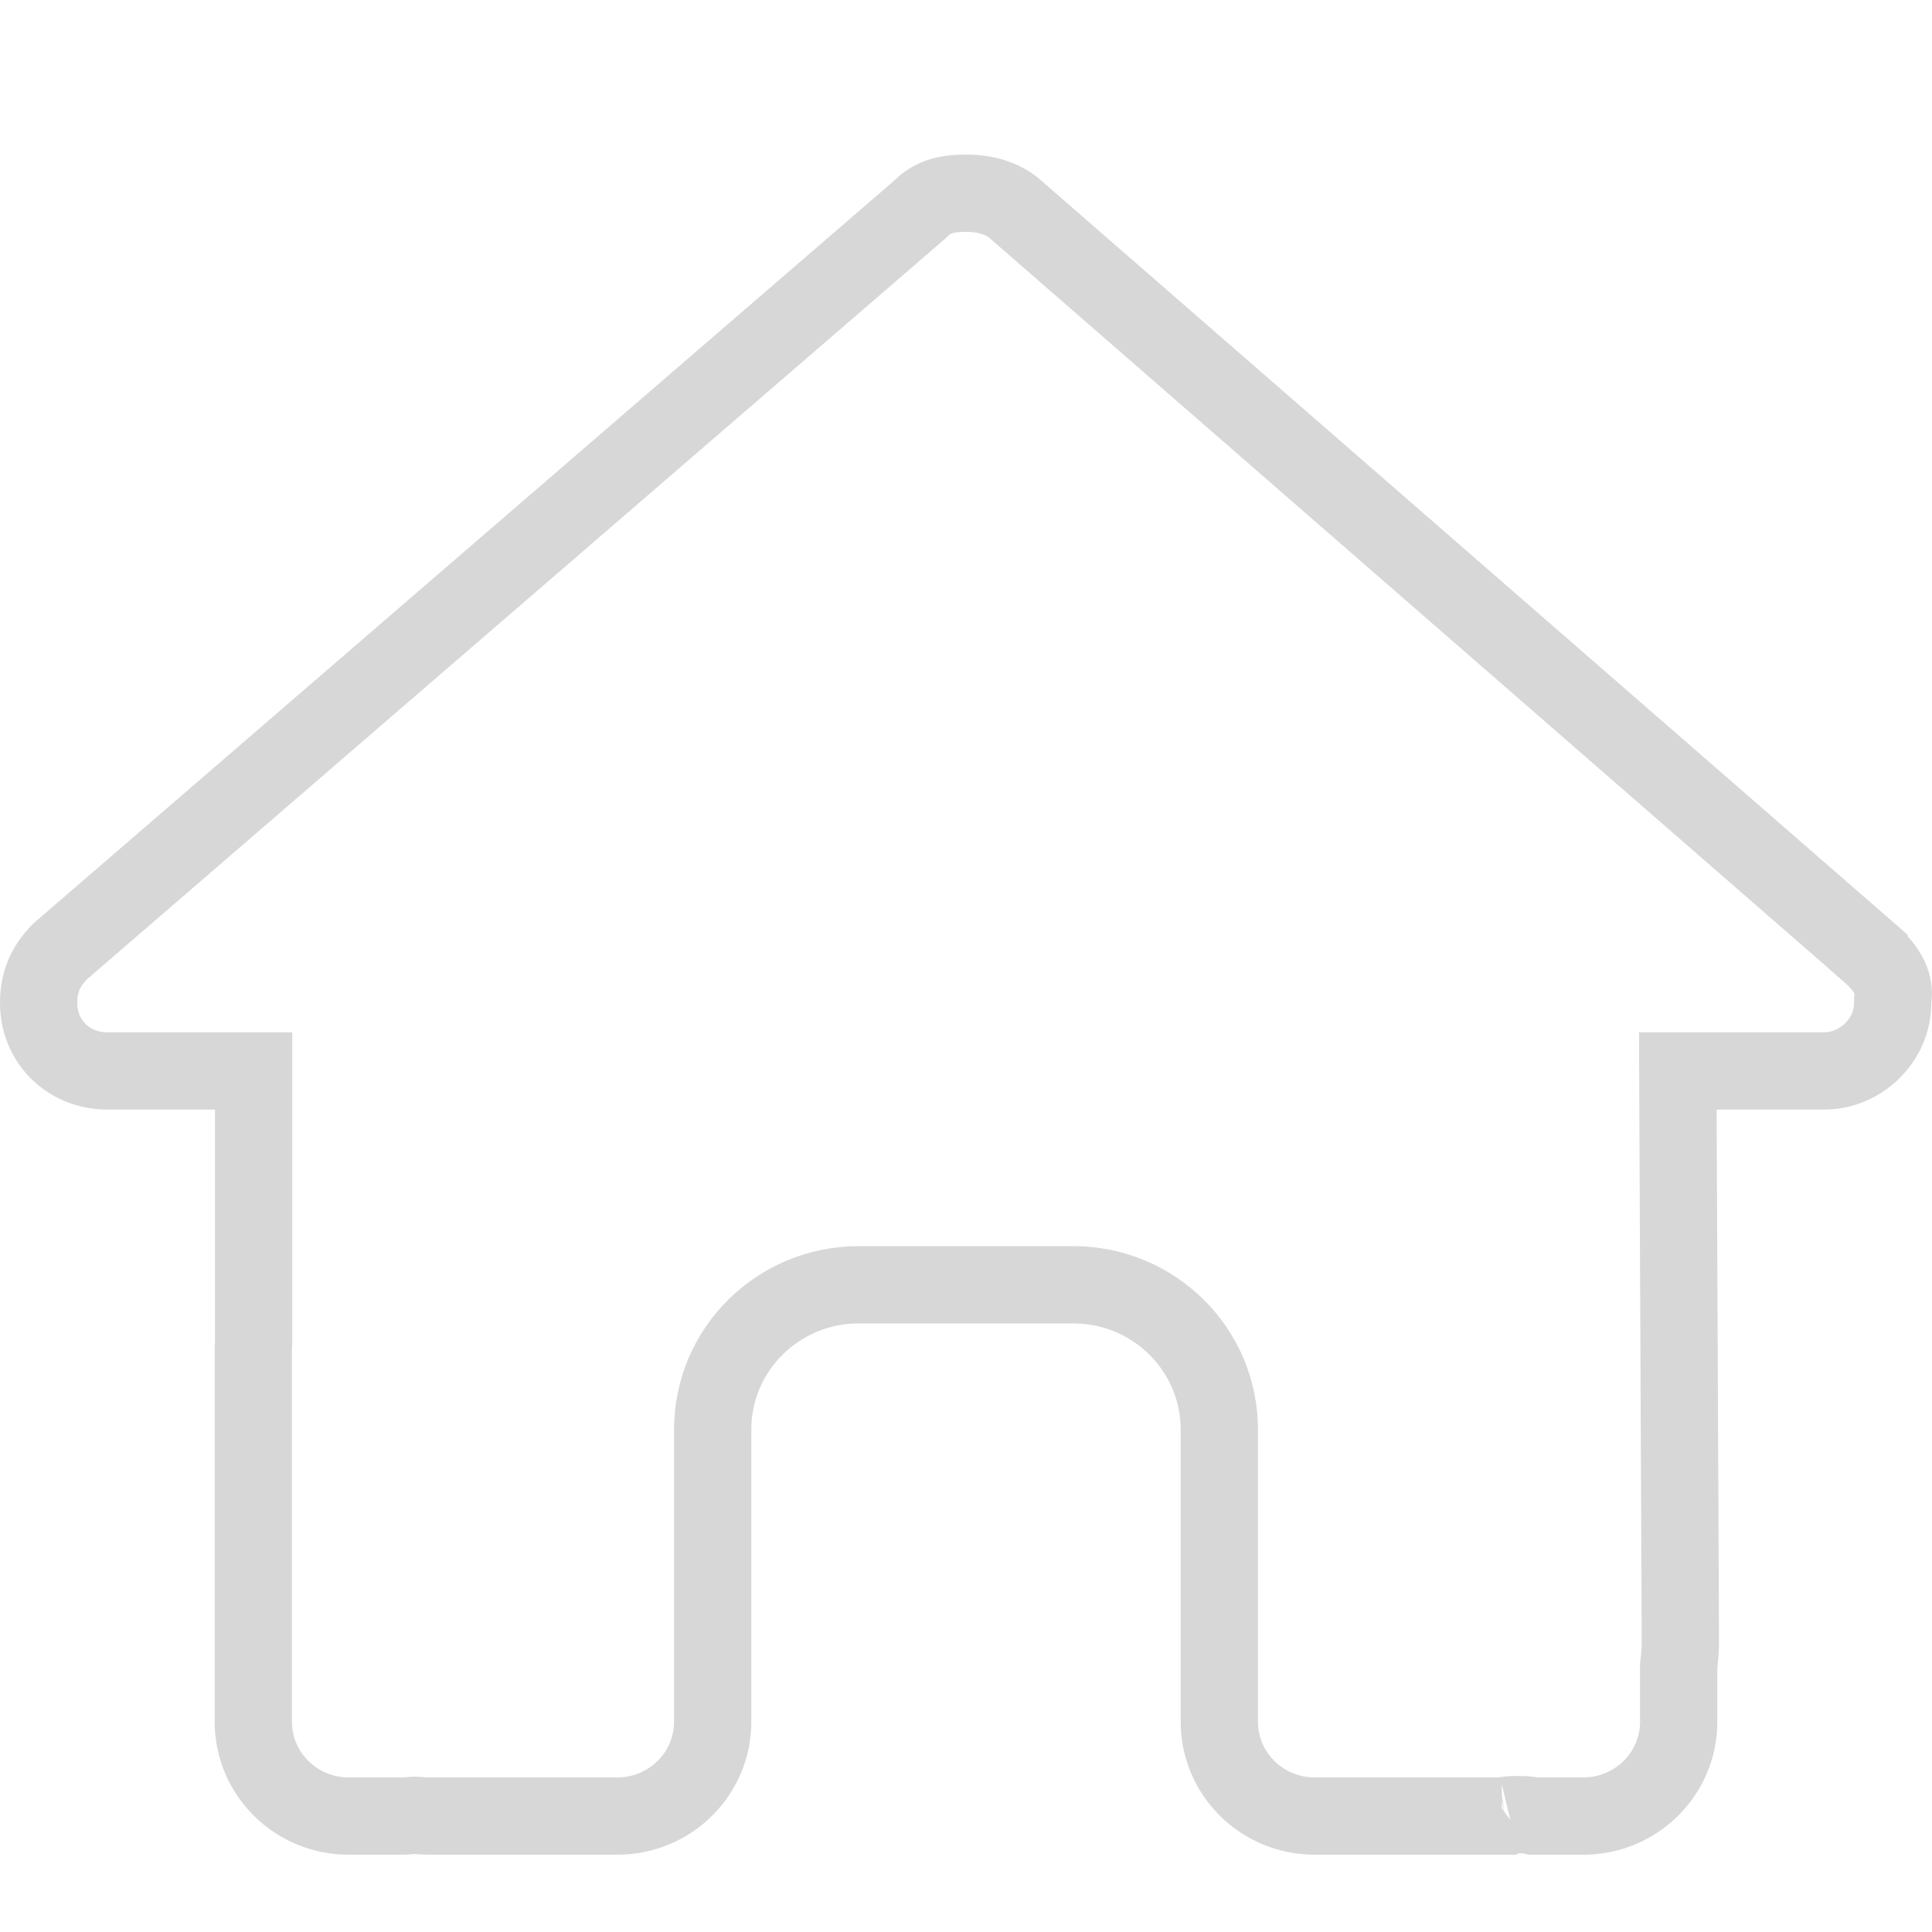 <svg width="25" height="25" viewBox="0 0 25 25" fill="none" xmlns="http://www.w3.org/2000/svg">
<g clip-path="url(#clip0_817_2541)">
<path d="M24.495 12.917L24.491 12.948V12.979C24.491 13.463 24.077 13.858 23.602 13.858H22.213H21.711L21.713 14.36L21.744 21.237C21.744 21.237 21.744 21.238 21.744 21.238C21.744 21.333 21.737 21.425 21.725 21.529L21.722 21.557V21.585V22.281C21.722 22.95 21.174 23.5 20.486 23.5H19.842C19.838 23.499 19.834 23.498 19.83 23.497C19.795 23.489 19.727 23.477 19.643 23.483C19.569 23.477 19.507 23.486 19.47 23.493C19.455 23.495 19.442 23.498 19.433 23.5H17.014C16.326 23.5 15.778 22.95 15.778 22.281V18.5C15.778 17.459 14.928 16.625 13.889 16.625H11.111C10.072 16.625 9.222 17.459 9.222 18.5V22.281C9.222 22.95 8.674 23.5 7.986 23.5H5.56C5.514 23.5 5.465 23.497 5.398 23.492L5.36 23.49L5.323 23.493C5.268 23.498 5.236 23.5 5.208 23.5H4.514C3.826 23.5 3.278 22.95 3.278 22.281V17.469C3.278 17.44 3.279 17.408 3.281 17.382L3.282 17.365V17.348V14.358V13.858H2.782H1.391C0.881 13.858 0.5 13.472 0.5 12.979C0.5 12.726 0.577 12.514 0.775 12.314L11.889 2.723L11.902 2.712L11.915 2.699C12.079 2.536 12.263 2.5 12.517 2.5C12.736 2.5 12.959 2.563 13.112 2.685L24.186 12.324L24.186 12.325C24.455 12.558 24.516 12.75 24.495 12.917ZM19.412 23.505C19.411 23.505 19.411 23.505 19.413 23.504L19.412 23.505Z" stroke="#D7D7D7"/>
</g>
<defs>
<clipPath id="clip0_817_2541">
<rect width="25" height="22" fill="white" transform="translate(0 2)"/>
</clipPath>
</defs>
</svg>
